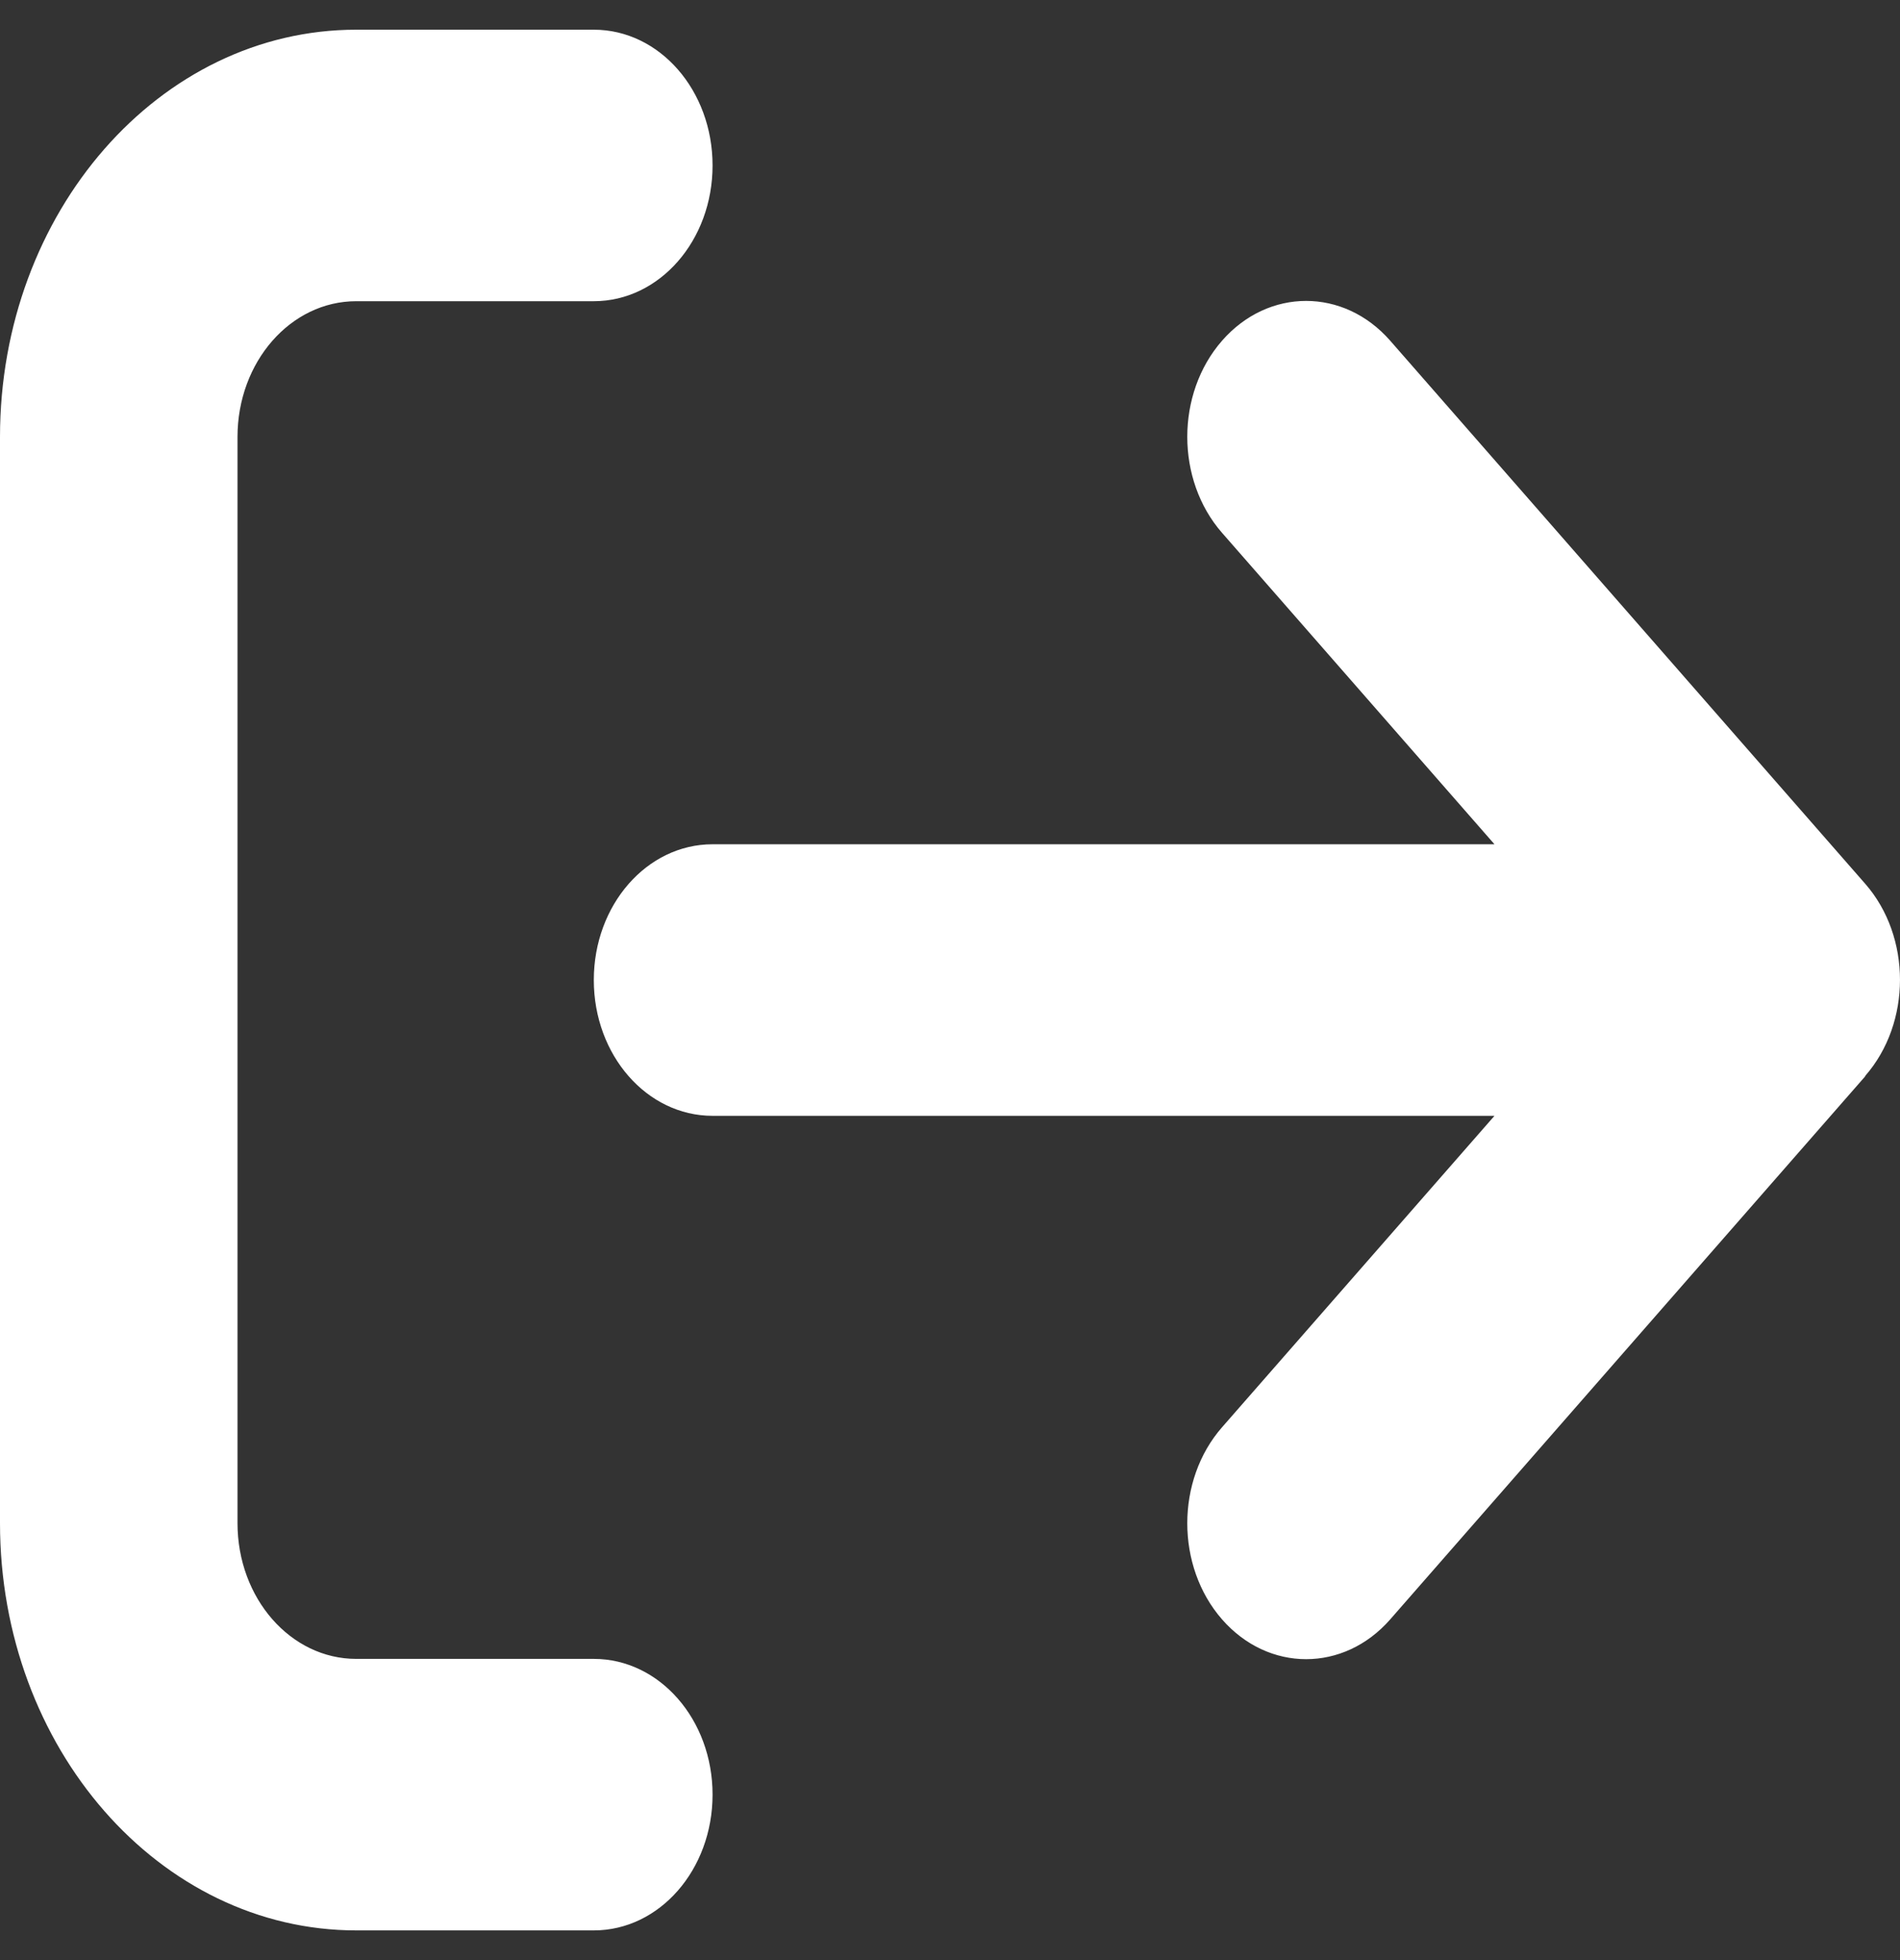 <svg width="32" height="33" viewBox="0 0 32 33" fill="none" xmlns="http://www.w3.org/2000/svg">
<rect x="0" y="0" width="32" height="33" fill="#333333" stroke="none"/>
<path d="M31.414 18.114C32.195 17.221 32.195 15.771 31.414 14.879L23.414 5.736C22.632 4.843 21.363 4.843 20.582 5.736C19.801 6.629 19.801 8.079 20.582 8.971L25.17 14.214H12.001C10.894 14.214 10.001 15.236 10.001 16.5C10.001 17.764 10.894 18.786 12.001 18.786H25.17L20.582 24.029C19.801 24.921 19.801 26.371 20.582 27.264C21.363 28.157 22.632 28.157 23.414 27.264L31.414 18.121V18.114ZM10.001 5.071C11.107 5.071 12.001 4.05 12.001 2.786C12.001 1.521 11.107 0.5 10.001 0.5H6C2.688 0.5 0 3.571 0 7.357V25.643C0 29.429 2.688 32.5 6 32.5H10.001C11.107 32.5 12.001 31.479 12.001 30.214C12.001 28.95 11.107 27.929 10.001 27.929H6C4.894 27.929 4 26.907 4 25.643V7.357C4 6.093 4.894 5.071 6 5.071H10.001Z" fill="white"/>
</svg>
